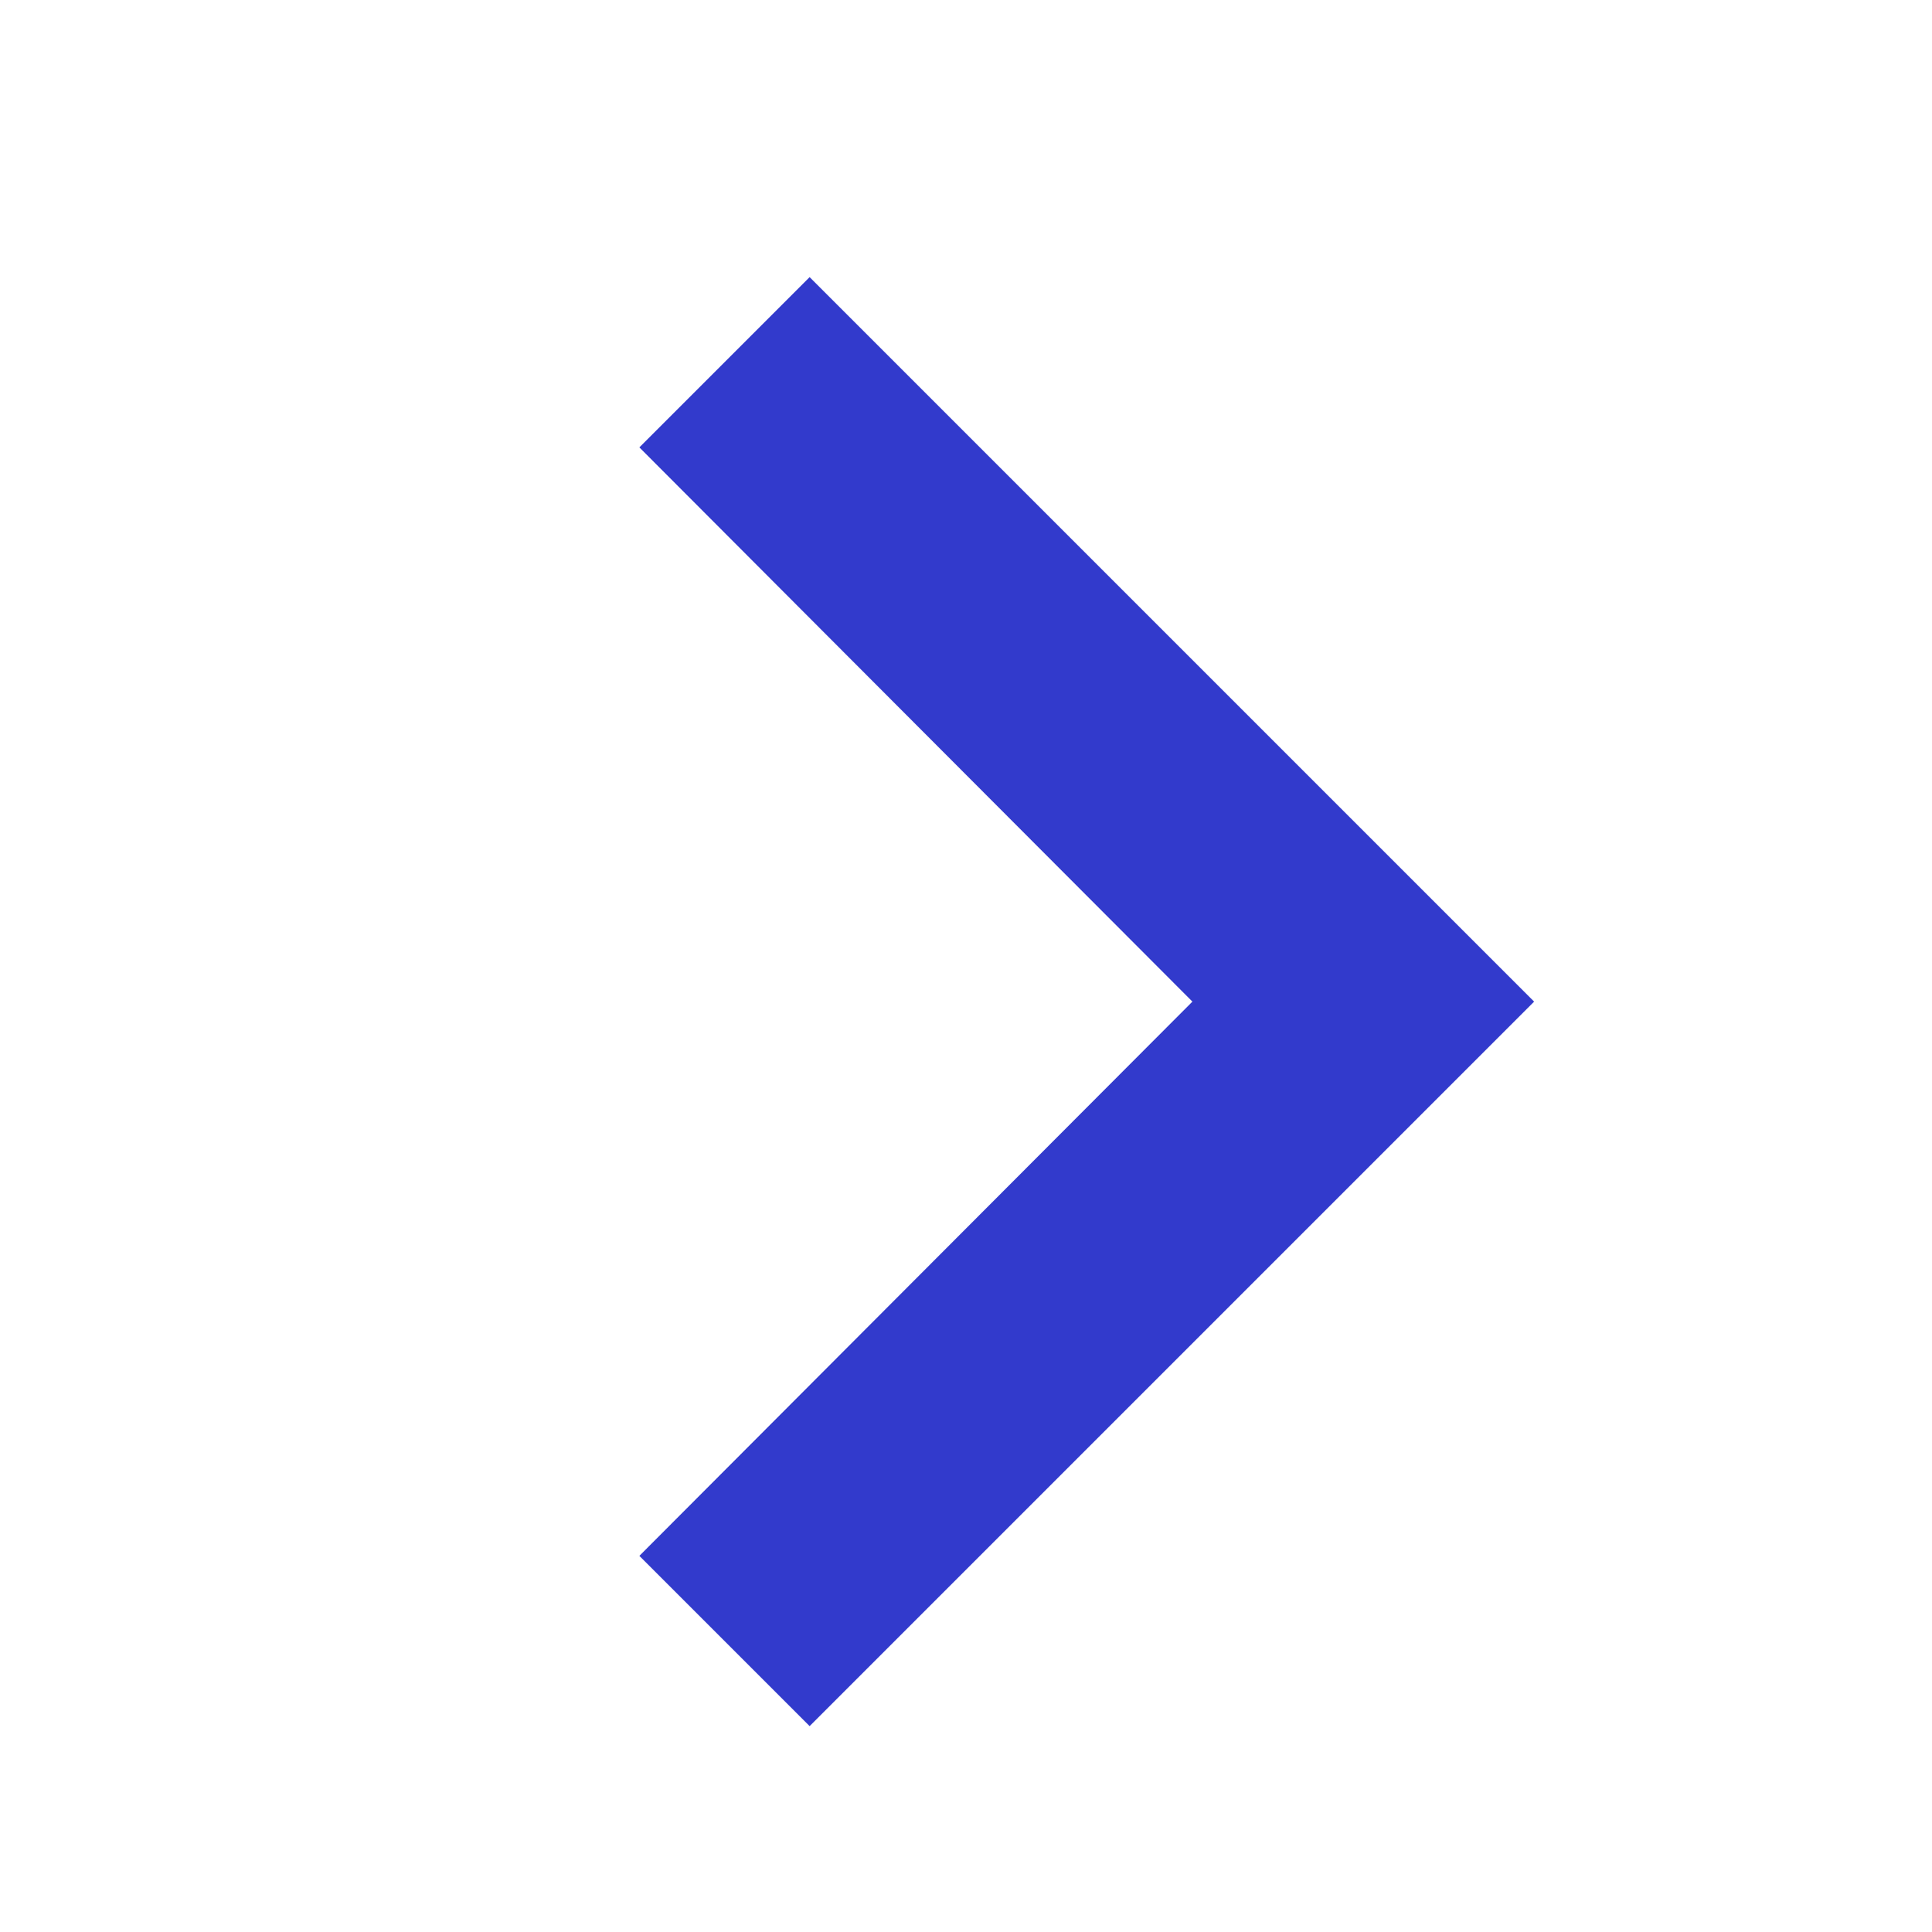 <svg width="16" height="16" viewBox="0 0 16 16" fill="none" xmlns="http://www.w3.org/2000/svg">
<g clip-path="url(#clip0)">
<path d="M5.295 3.705L9.875 8.295L5.295 12.885L6.705 14.295L12.705 8.295L6.705 2.295L5.295 3.705Z" fill="#323ACC"/>
</g>
<defs>
<clipPath id="clip0">
<rect width="16" height="16" fill="white"/>
</clipPath>
</defs>
</svg>
